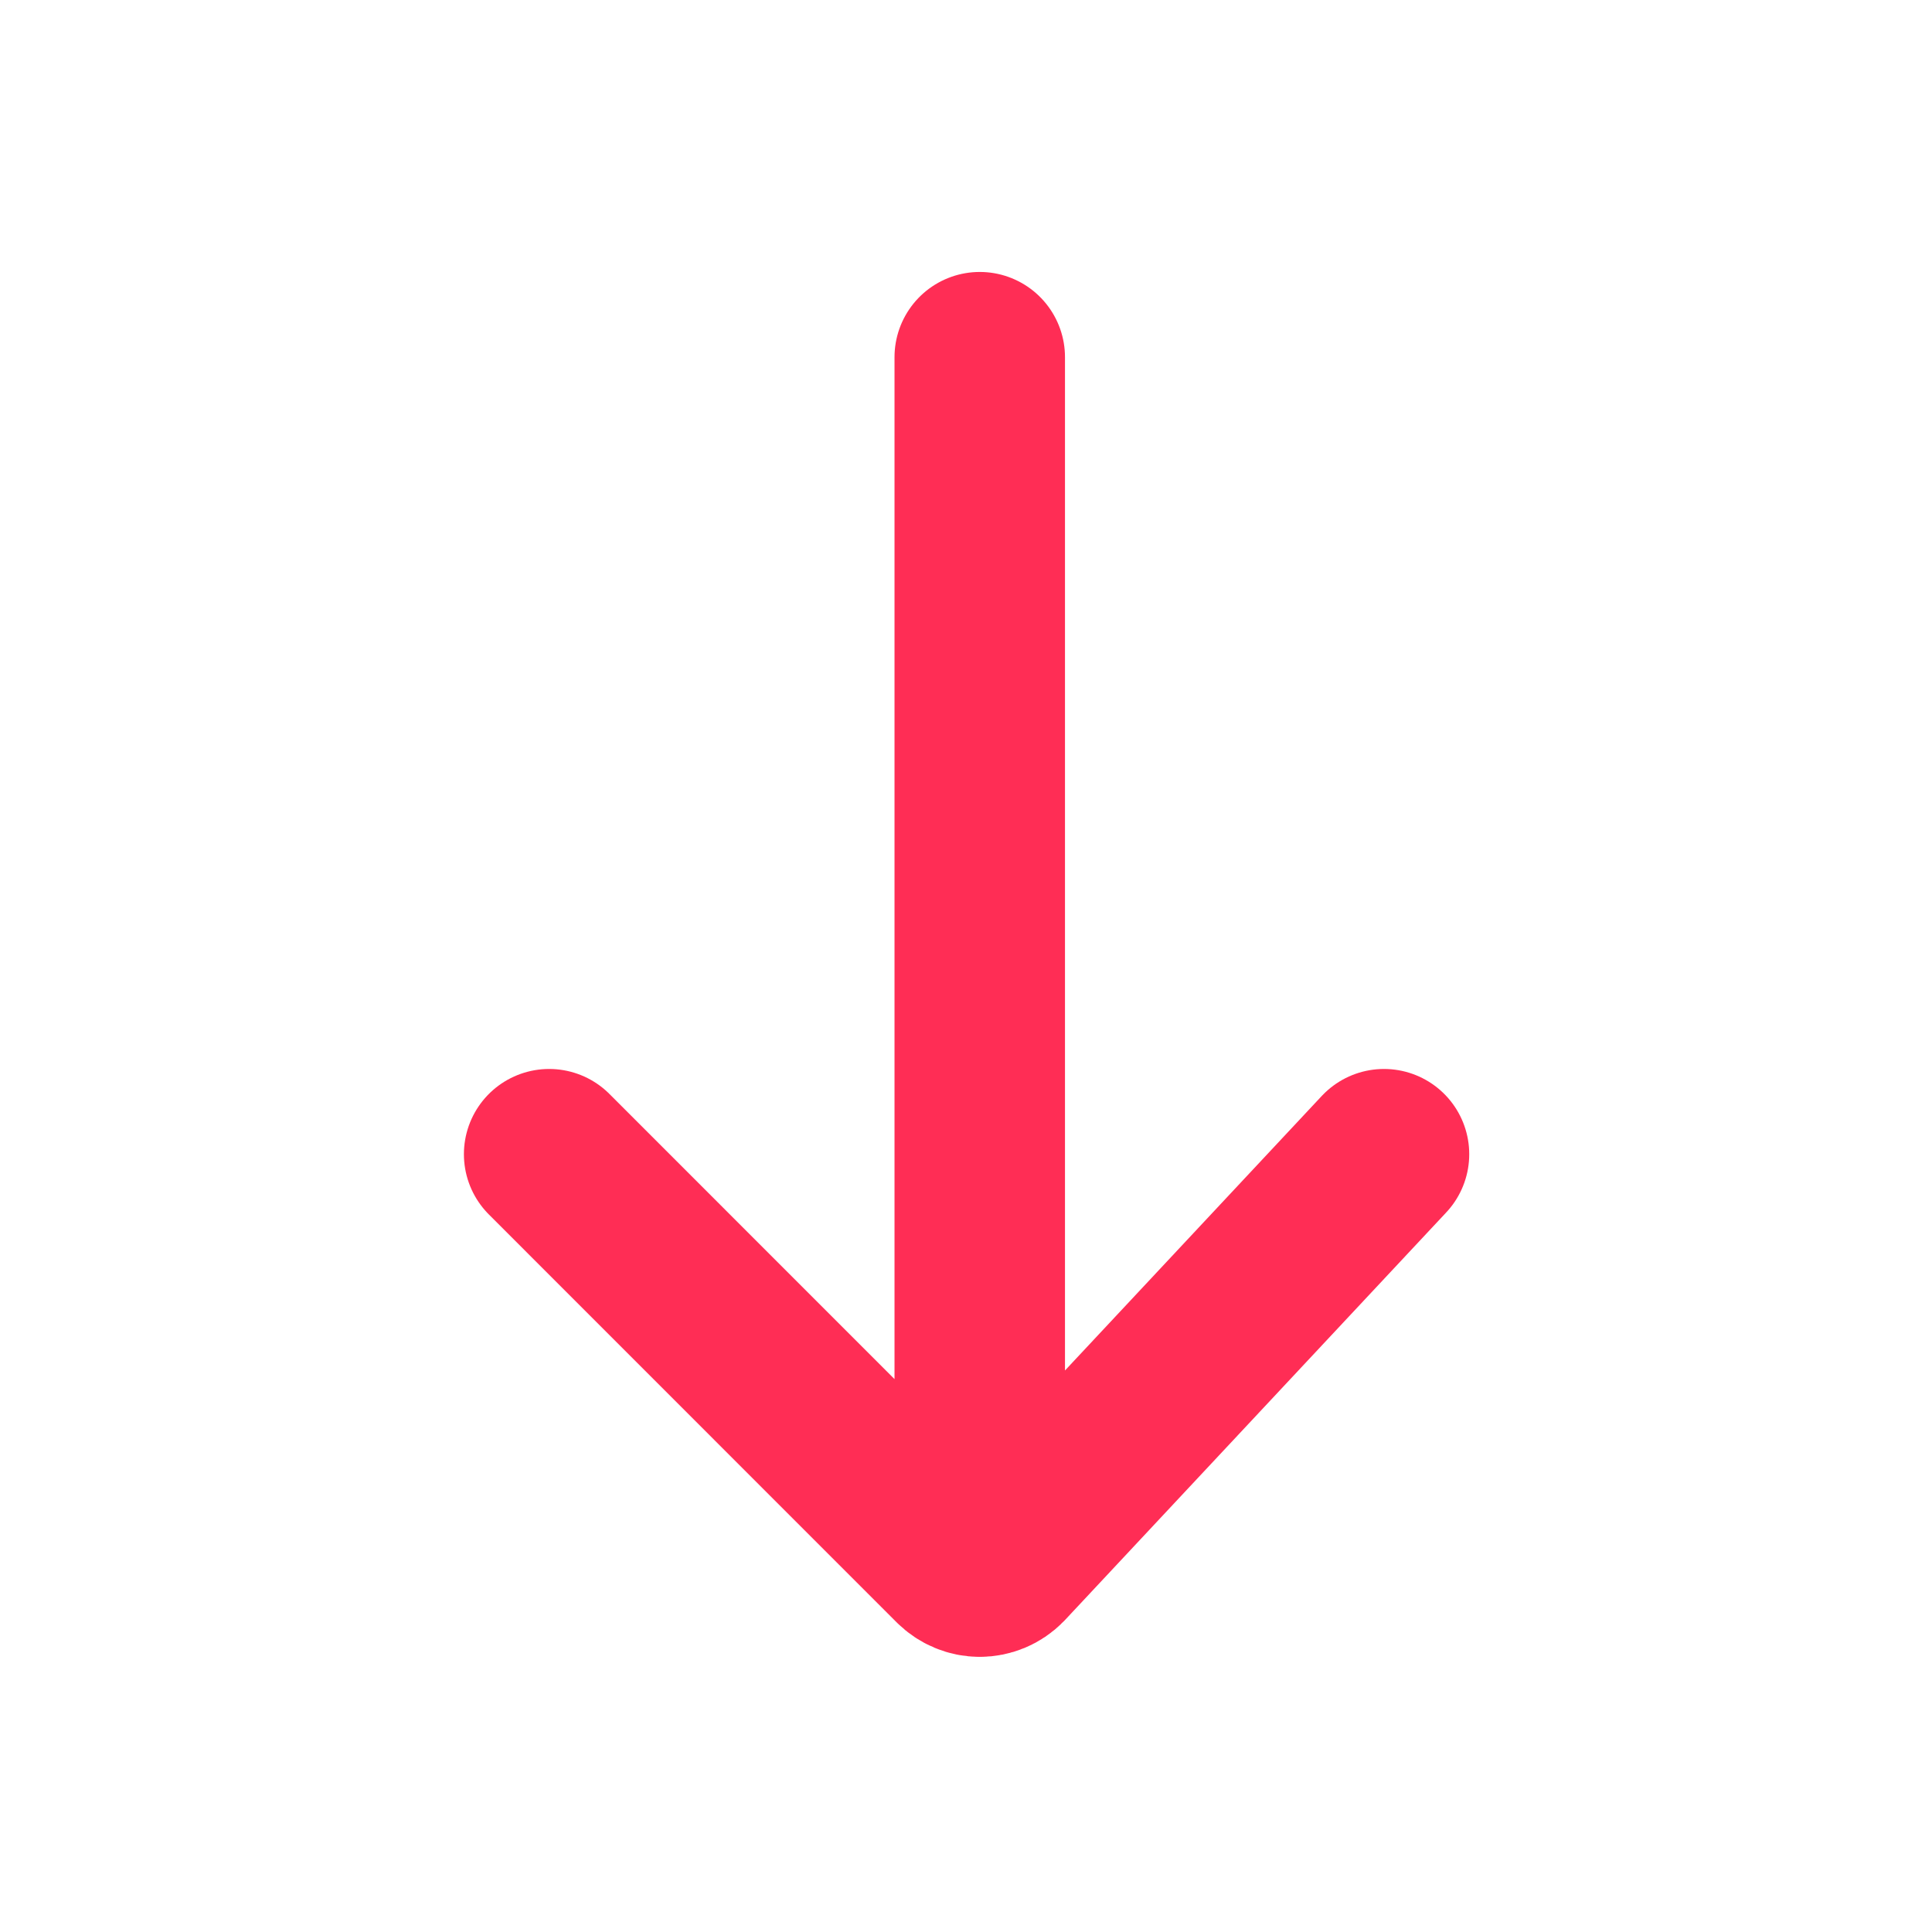 <svg width="17" height="17" viewBox="0 0 17 17" fill="none" xmlns="http://www.w3.org/2000/svg">
<path d="M4.832 10.156L8.419 13.744C8.475 13.8 8.548 13.829 8.621 13.829M12.178 10.156L8.822 13.744C8.767 13.8 8.694 13.829 8.621 13.829M8.621 13.829V3.143" stroke="#FF2D55" stroke-width="1.5" stroke-linecap="round"/>
</svg>
